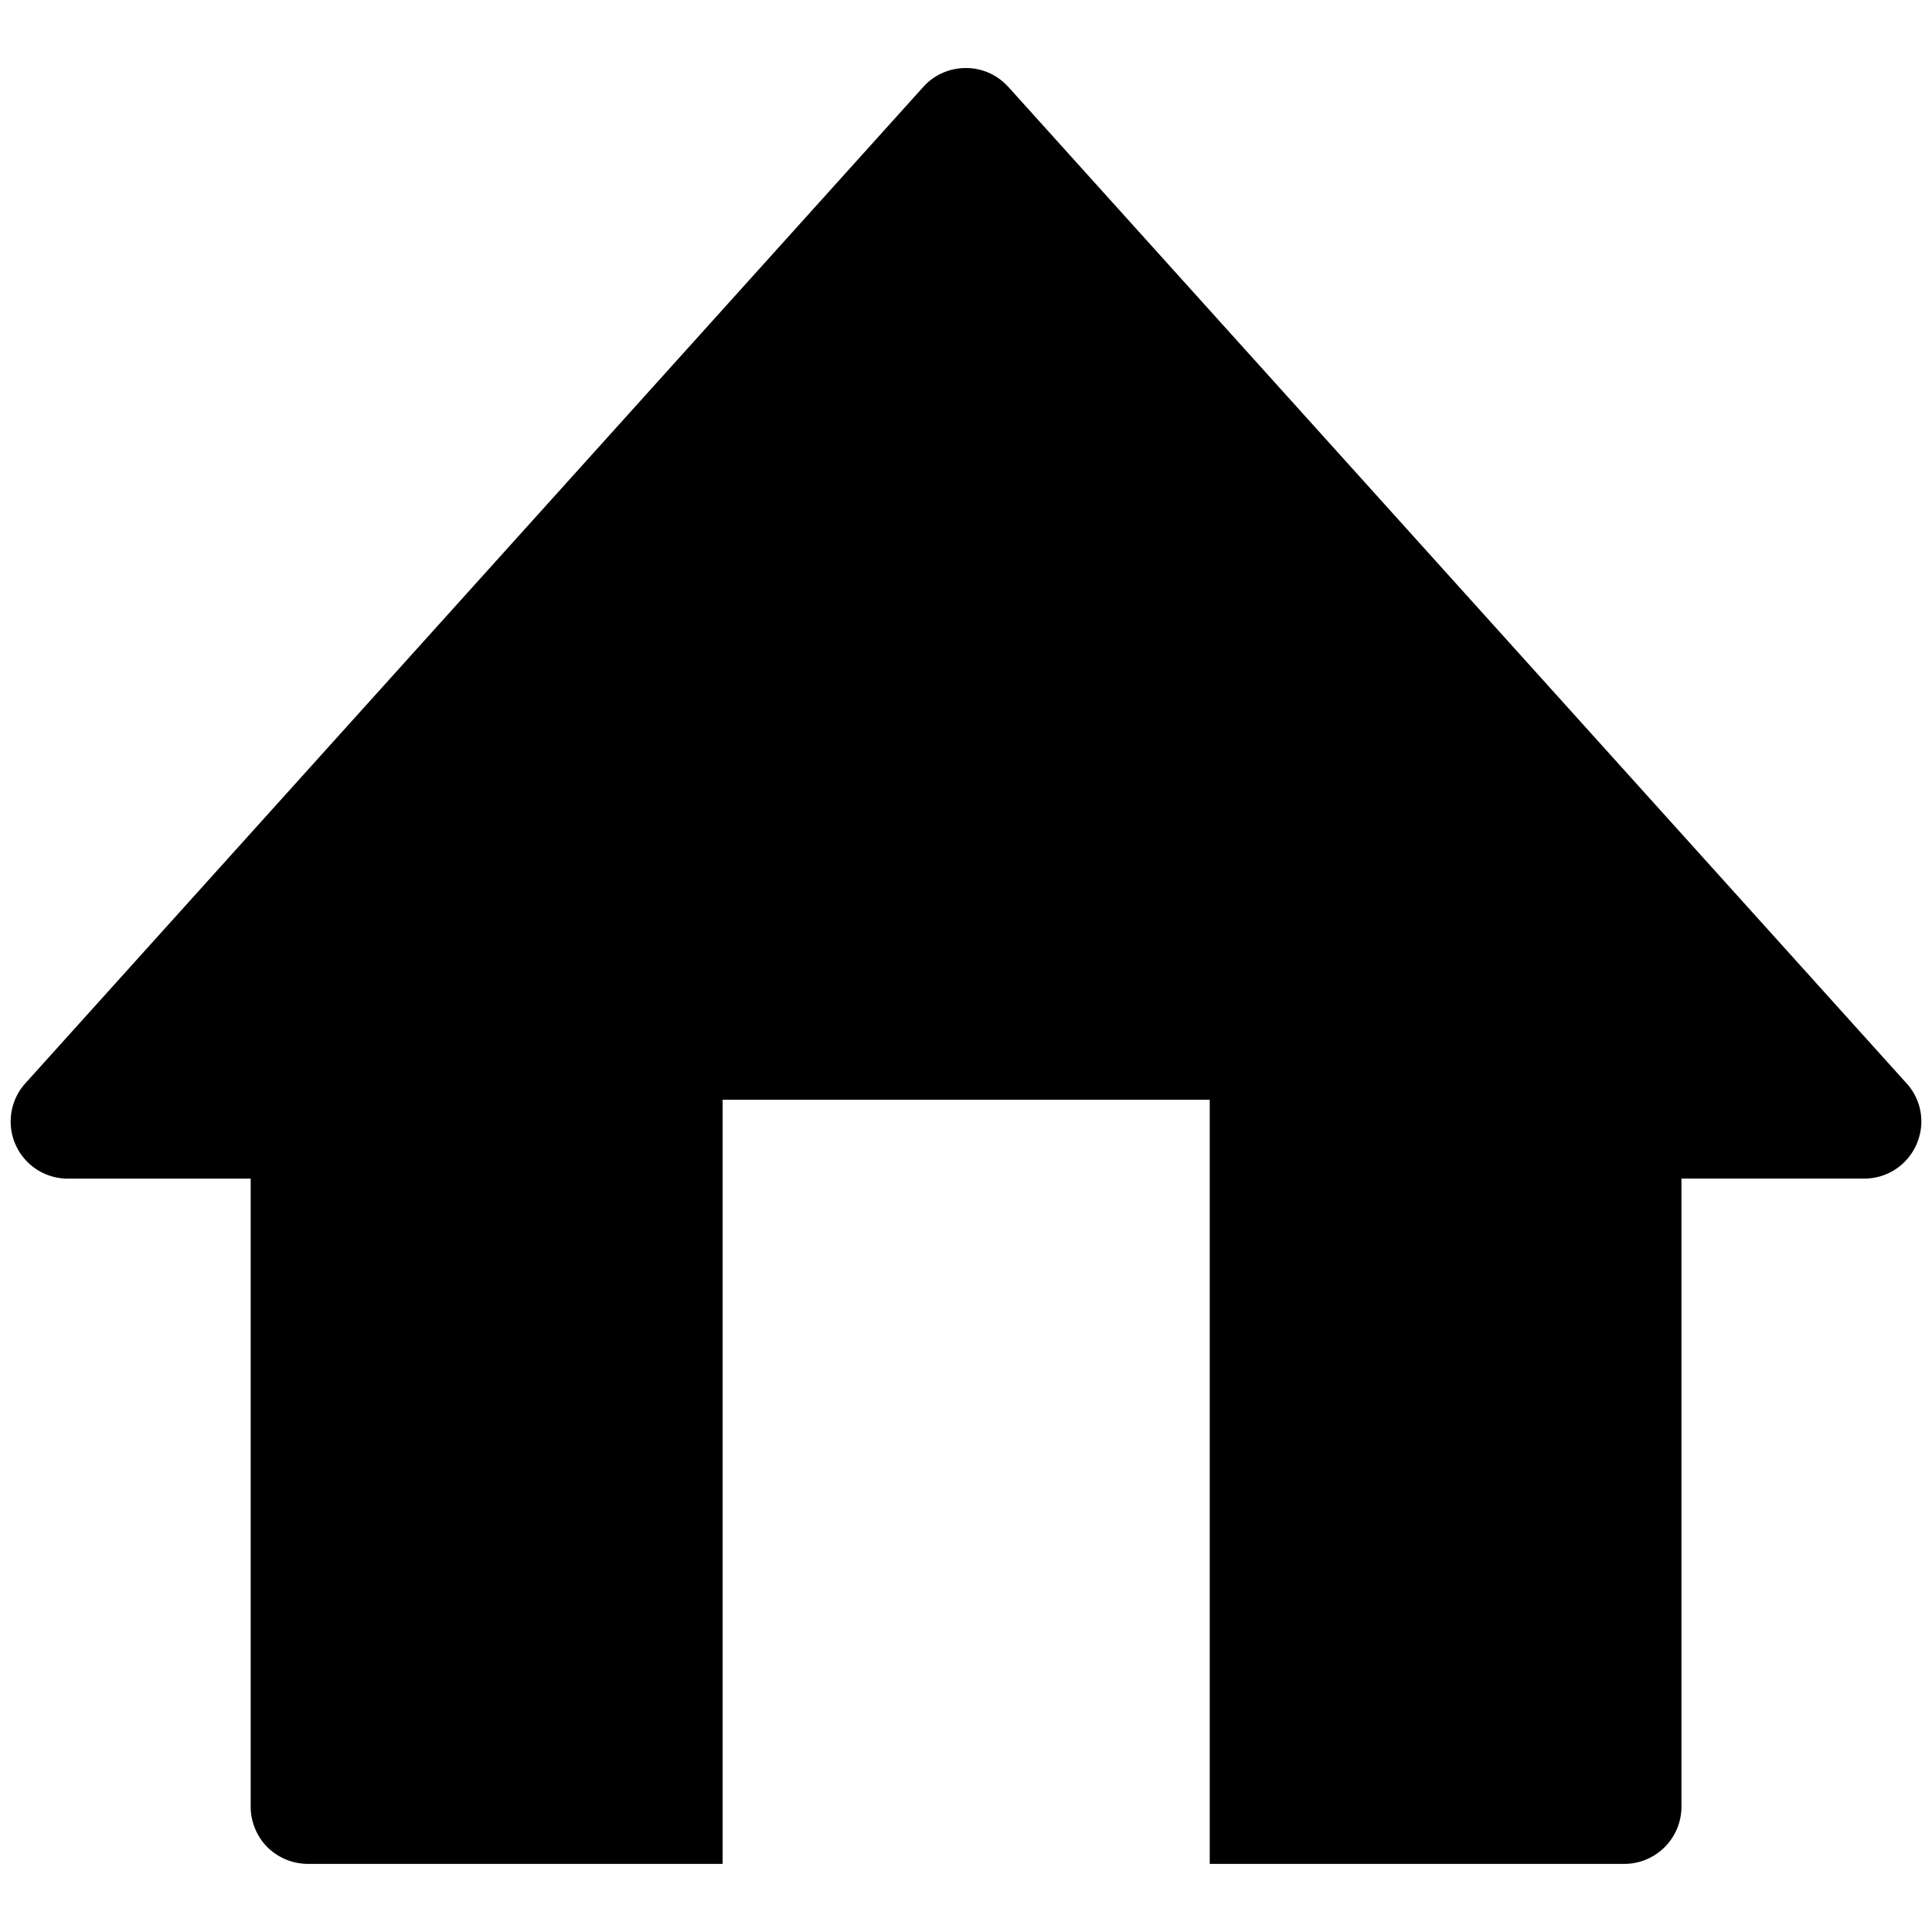 <svg xmlns="http://www.w3.org/2000/svg" viewBox="0 0 32 32"><path d="M16.698 1.438a.935.935 0 0 0-.699-.311.942.942 0 0 0-.705.311L.418 17.945a.946.946 0 0 0 .704 1.577h3.03v10.404c0 .244.1.492.276.668a.958.958 0 0 0 .669.278h6.872V18.215h8.068v12.657h6.872a.948.948 0 0 0 .941-.947V19.521h3.03a.94.94 0 0 0 .86-.56.935.935 0 0 0-.161-1.017L16.699 1.437z"/></svg>